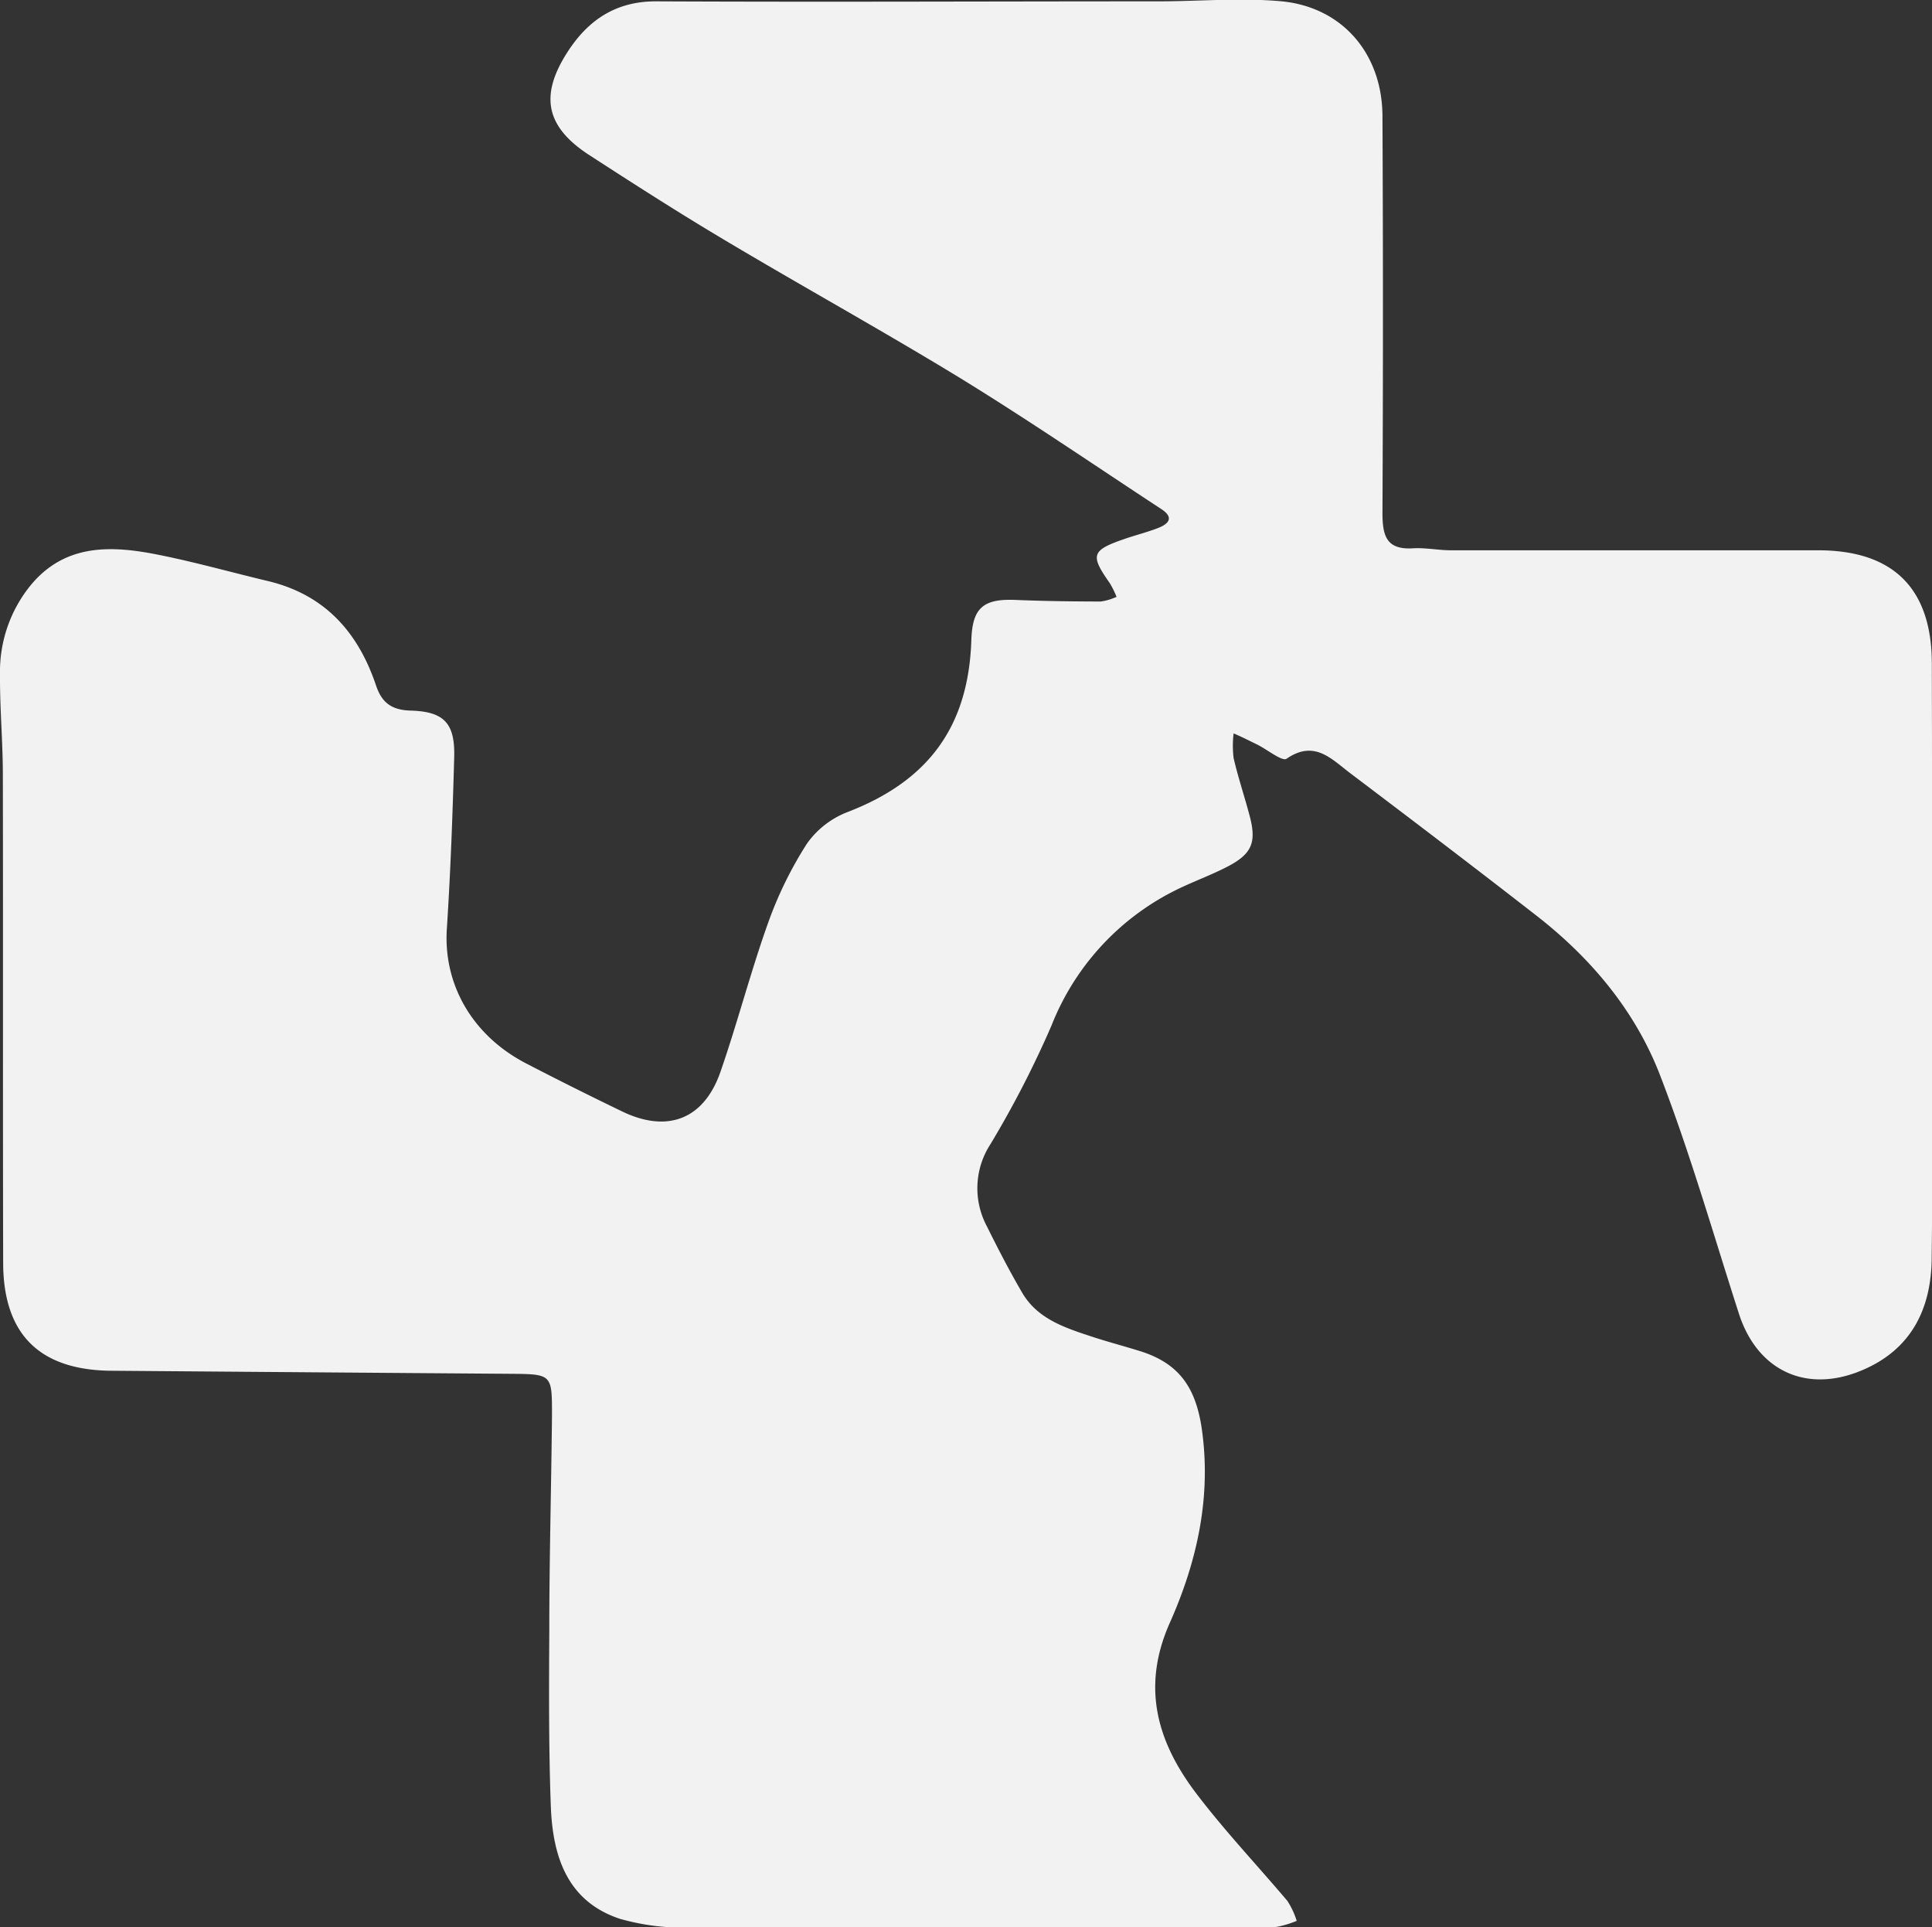 <svg xmlns="http://www.w3.org/2000/svg" viewBox="0 0 243.99 243.33"><rect x="0" y="0" width="243.99" height="243.33" fill="#333333" stroke="none"/><defs><style>.cls-1{fill:#f2f2f2;}</style></defs><g id="Layer_2" data-name="Layer 2"><g id="Layer_1-2" data-name="Layer 1"><path class="cls-1" d="M244,121c0,12.64.1,25.28-.05,37.92-.07,6.25-2.5,11.35-8.58,14-7.13,3.13-13.44.22-15.78-7.1-3.22-10-6.14-20.2-9.92-30-3.14-8.18-8.75-14.87-15.71-20.27-7.8-6.07-15.68-12.06-23.54-18-2.33-1.78-4.47-4.14-7.94-1.75-.55.38-2.42-1.15-3.69-1.78-1-.49-2-1-3-1.42a13,13,0,0,0,0,3.11c.56,2.42,1.36,4.79,2,7.2.93,3.42.35,4.89-2.77,6.51-2.06,1.07-4.26,1.86-6.35,2.88a32.29,32.29,0,0,0-15.87,17.17,127.29,127.29,0,0,1-7.72,15,10.2,10.2,0,0,0-.43,10.4c1.4,2.83,2.85,5.63,4.44,8.35,1.91,3.27,5.3,4.39,8.63,5.49,2.05.68,4.15,1.23,6.21,1.87,4.87,1.51,7,4.48,7.8,9.54,1.32,8.73-.53,17-4,24.79-3.64,8.19-1.55,15.12,3.41,21.62,3.57,4.68,7.65,9,11.44,13.48a10.24,10.24,0,0,1,1.18,2.52,12.57,12.57,0,0,1-2.74.8c-2,.12-4,.05-6,.05-22.62,0-45.24,0-67.87,0a29.42,29.42,0,0,1-8.84-1.1c-6.75-2.22-8.52-8-8.75-14.27-.27-7.38-.23-14.78-.19-22.17,0-9.06.25-18.12.34-27.18,0-5.1,0-5.16-5.12-5.2q-25.44-.19-50.88-.39C4.92,172.88.43,168.4.4,159.49.35,139,.4,118.41.36,97.86c0-4.23-.39-8.47-.36-12.7A17.27,17.27,0,0,1,3.91,73.85c4.11-4.93,9.51-5,15.07-4,5,.93,9.87,2.33,14.8,3.5C41,75.06,45.22,79.8,47.49,86.55c.74,2.21,2,3.1,4.36,3.17,4.26.12,5.63,1.62,5.51,5.91-.2,7.22-.46,14.45-.93,21.66-.45,7,3.2,13.46,10.05,17,4,2.07,8,4.07,12,6,5.76,2.82,10.42,1.09,12.52-5,2.15-6.2,3.79-12.58,6-18.76a49,49,0,0,1,4.9-10,11.21,11.21,0,0,1,5.14-4c10.21-3.93,15.28-10.79,15.63-21.72.13-4.06,1.5-5.24,5.62-5.06,3.57.15,7.15.19,10.72.2a7.32,7.32,0,0,0,2-.59,12,12,0,0,0-.85-1.72c-2.5-3.55-2.33-4.14,1.79-5.57,1.41-.49,2.87-.85,4.27-1.39s2.08-1.34.43-2.41c-8.46-5.55-16.83-11.28-25.45-16.57-9.84-6-20-11.61-29.89-17.51-5.71-3.4-11.32-7-16.89-10.61S68.14,12,71.72,6.49C74.3,2.52,77.8.15,82.87.17c21.13.1,42.25,0,63.38,0,5.22,0,10.49-.48,15.66,0,7.68.78,12.64,6.66,12.68,14.46q.12,25.08,0,50.15c0,2.92.53,4.66,3.87,4.45,1.56-.09,3.15.24,4.72.25,15.47,0,30.94,0,46.42,0,9.5,0,14.35,4.82,14.37,14.28C244,96.24,244,108.64,244,121Z"/></g></g></svg>